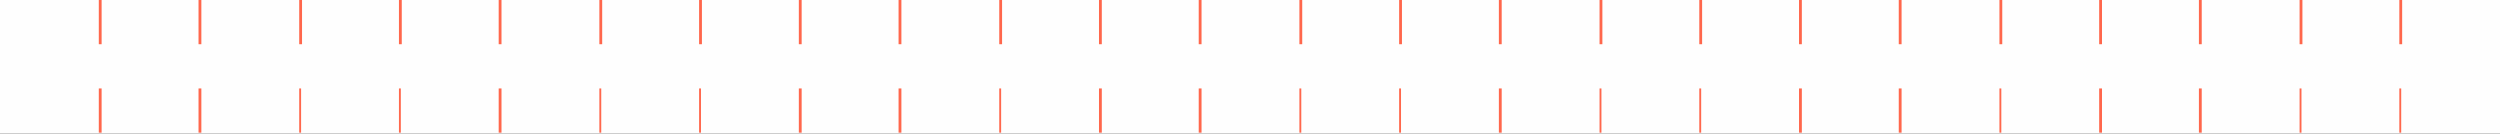 <?xml version="1.0" encoding="utf-8"?>
<!-- Generator: Adobe Illustrator 22.1.0, SVG Export Plug-In . SVG Version: 6.00 Build 0)  -->
<svg version="1.1" id="Layer_1" xmlns="http://www.w3.org/2000/svg" xmlns:xlink="http://www.w3.org/1999/xlink" x="0px" y="0px"
	 viewBox="0 0 265.7 14.2" style="enable-background:new 0 0 265.7 14.2;" xml:space="preserve">
<rect x="0" y="0" width="265.7" height="14.2" fill="#333333" stroke="none"/>
<style type="text/css">
	.st0{fill-rule:evenodd;clip-rule:evenodd;fill:#FEFEFE;}
	.st1{fill:#FF674C;}
</style>
<g>
	<polyline class="st0" points="0,14.2 0,0 265.7,0 265.7,14.2 	"/>
	<polyline class="st1" points="31.8,14.1 31.8,9.4 32,9.4 32,14.1 	"/>
	<rect x="31.8" y="0" class="st1" width="0.3" height="4.7"/>
	<polyline class="st1" points="21.1,14.1 21.1,9.4 21.4,9.4 21.4,14.1 	"/>
	<rect x="21.1" y="0" class="st1" width="0.3" height="4.7"/>
	<polyline class="st1" points="10.5,14.1 10.5,9.4 10.8,9.4 10.8,14.1 	"/>
	<rect x="10.5" y="0" class="st1" width="0.3" height="4.7"/>
	<polyline class="st1" points="42.4,14.1 42.4,9.4 42.6,9.4 42.6,14.1 	"/>
	<rect x="42.4" y="0" class="st1" width="0.3" height="4.7"/>
	<polyline class="st1" points="53,14.1 53,9.4 53.3,9.4 53.3,14.1 	"/>
	<rect x="53" y="0" class="st1" width="0.3" height="4.7"/>
	<polyline class="st1" points="63.7,14.1 63.7,9.4 63.9,9.4 63.9,14.1 	"/>
	<rect x="63.7" y="0" class="st1" width="0.3" height="4.7"/>
	<polyline class="st1" points="74.3,14.1 74.3,9.4 74.5,9.4 74.5,14.1 	"/>
	<rect x="74.3" y="0" class="st1" width="0.3" height="4.7"/>
	<polyline class="st1" points="84.9,14.1 84.9,9.4 85.2,9.4 85.2,14.1 	"/>
	<rect x="84.9" y="0" class="st1" width="0.3" height="4.7"/>
	<polyline class="st1" points="95.5,14.1 95.5,9.4 95.8,9.4 95.8,14.1 	"/>
	<rect x="95.5" y="0" class="st1" width="0.3" height="4.7"/>
	<polyline class="st1" points="106.2,14.1 106.2,9.4 106.4,9.4 106.4,14.1 	"/>
	<rect x="106.2" y="0" class="st1" width="0.3" height="4.7"/>
	<polyline class="st1" points="116.8,14.1 116.8,9.4 117.1,9.4 117.1,14.1 	"/>
	<rect x="116.8" y="0" class="st1" width="0.3" height="4.7"/>
	<polyline class="st1" points="127.4,14.1 127.4,9.4 127.7,9.4 127.7,14.1 	"/>
	<rect x="127.4" y="0" class="st1" width="0.3" height="4.7"/>
	<polyline class="st1" points="138.1,14.1 138.1,9.4 138.3,9.4 138.3,14.1 	"/>
	<rect x="138.1" y="0" class="st1" width="0.3" height="4.7"/>
	<polyline class="st1" points="148.7,14.1 148.7,9.4 148.9,9.4 148.9,14.1 	"/>
	<rect x="148.7" y="0" class="st1" width="0.3" height="4.7"/>
	<polyline class="st1" points="159.3,14.1 159.3,9.4 159.6,9.4 159.6,14.1 	"/>
	<rect x="159.3" y="0" class="st1" width="0.3" height="4.7"/>
	<polyline class="st1" points="170,14.1 170,9.4 170.2,9.4 170.2,14.1 	"/>
	<rect x="170" y="0" class="st1" width="0.3" height="4.7"/>
	<polyline class="st1" points="180.6,14.1 180.6,9.4 180.8,9.4 180.8,14.1 	"/>
	<rect x="180.6" y="0" class="st1" width="0.3" height="4.7"/>
	<polyline class="st1" points="191.2,14.1 191.2,9.4 191.5,9.4 191.5,14.1 	"/>
	<rect x="191.2" y="0" class="st1" width="0.3" height="4.7"/>
	<polyline class="st1" points="201.8,14.1 201.8,9.4 202.1,9.4 202.1,14.1 	"/>
	<rect x="201.8" y="0" class="st1" width="0.3" height="4.7"/>
	<polyline class="st1" points="212.5,14.1 212.5,9.4 212.7,9.4 212.7,14.1 	"/>
	<rect x="212.5" y="0" class="st1" width="0.3" height="4.7"/>
	<polyline class="st1" points="223.1,14.1 223.1,9.4 223.4,9.4 223.4,14.1 	"/>
	<rect x="223.1" y="0" class="st1" width="0.3" height="4.7"/>
	<polyline class="st1" points="233.7,14.1 233.7,9.4 234,9.4 234,14.1 	"/>
	<rect x="233.7" y="0" class="st1" width="0.3" height="4.7"/>
	<polyline class="st1" points="244.4,14.1 244.4,9.4 244.6,9.4 244.6,14.1 	"/>
	<rect x="244.4" y="0" class="st1" width="0.3" height="4.7"/>
	<polyline class="st1" points="255,14.1 255,9.4 255.2,9.4 255.2,14.1 	"/>
	<rect x="255" y="0" class="st1" width="0.3" height="4.7"/>
</g>
<g>
</g>
<g>
</g>
<g>
</g>
<g>
</g>
<g>
</g>
<g>
</g>
</svg>
